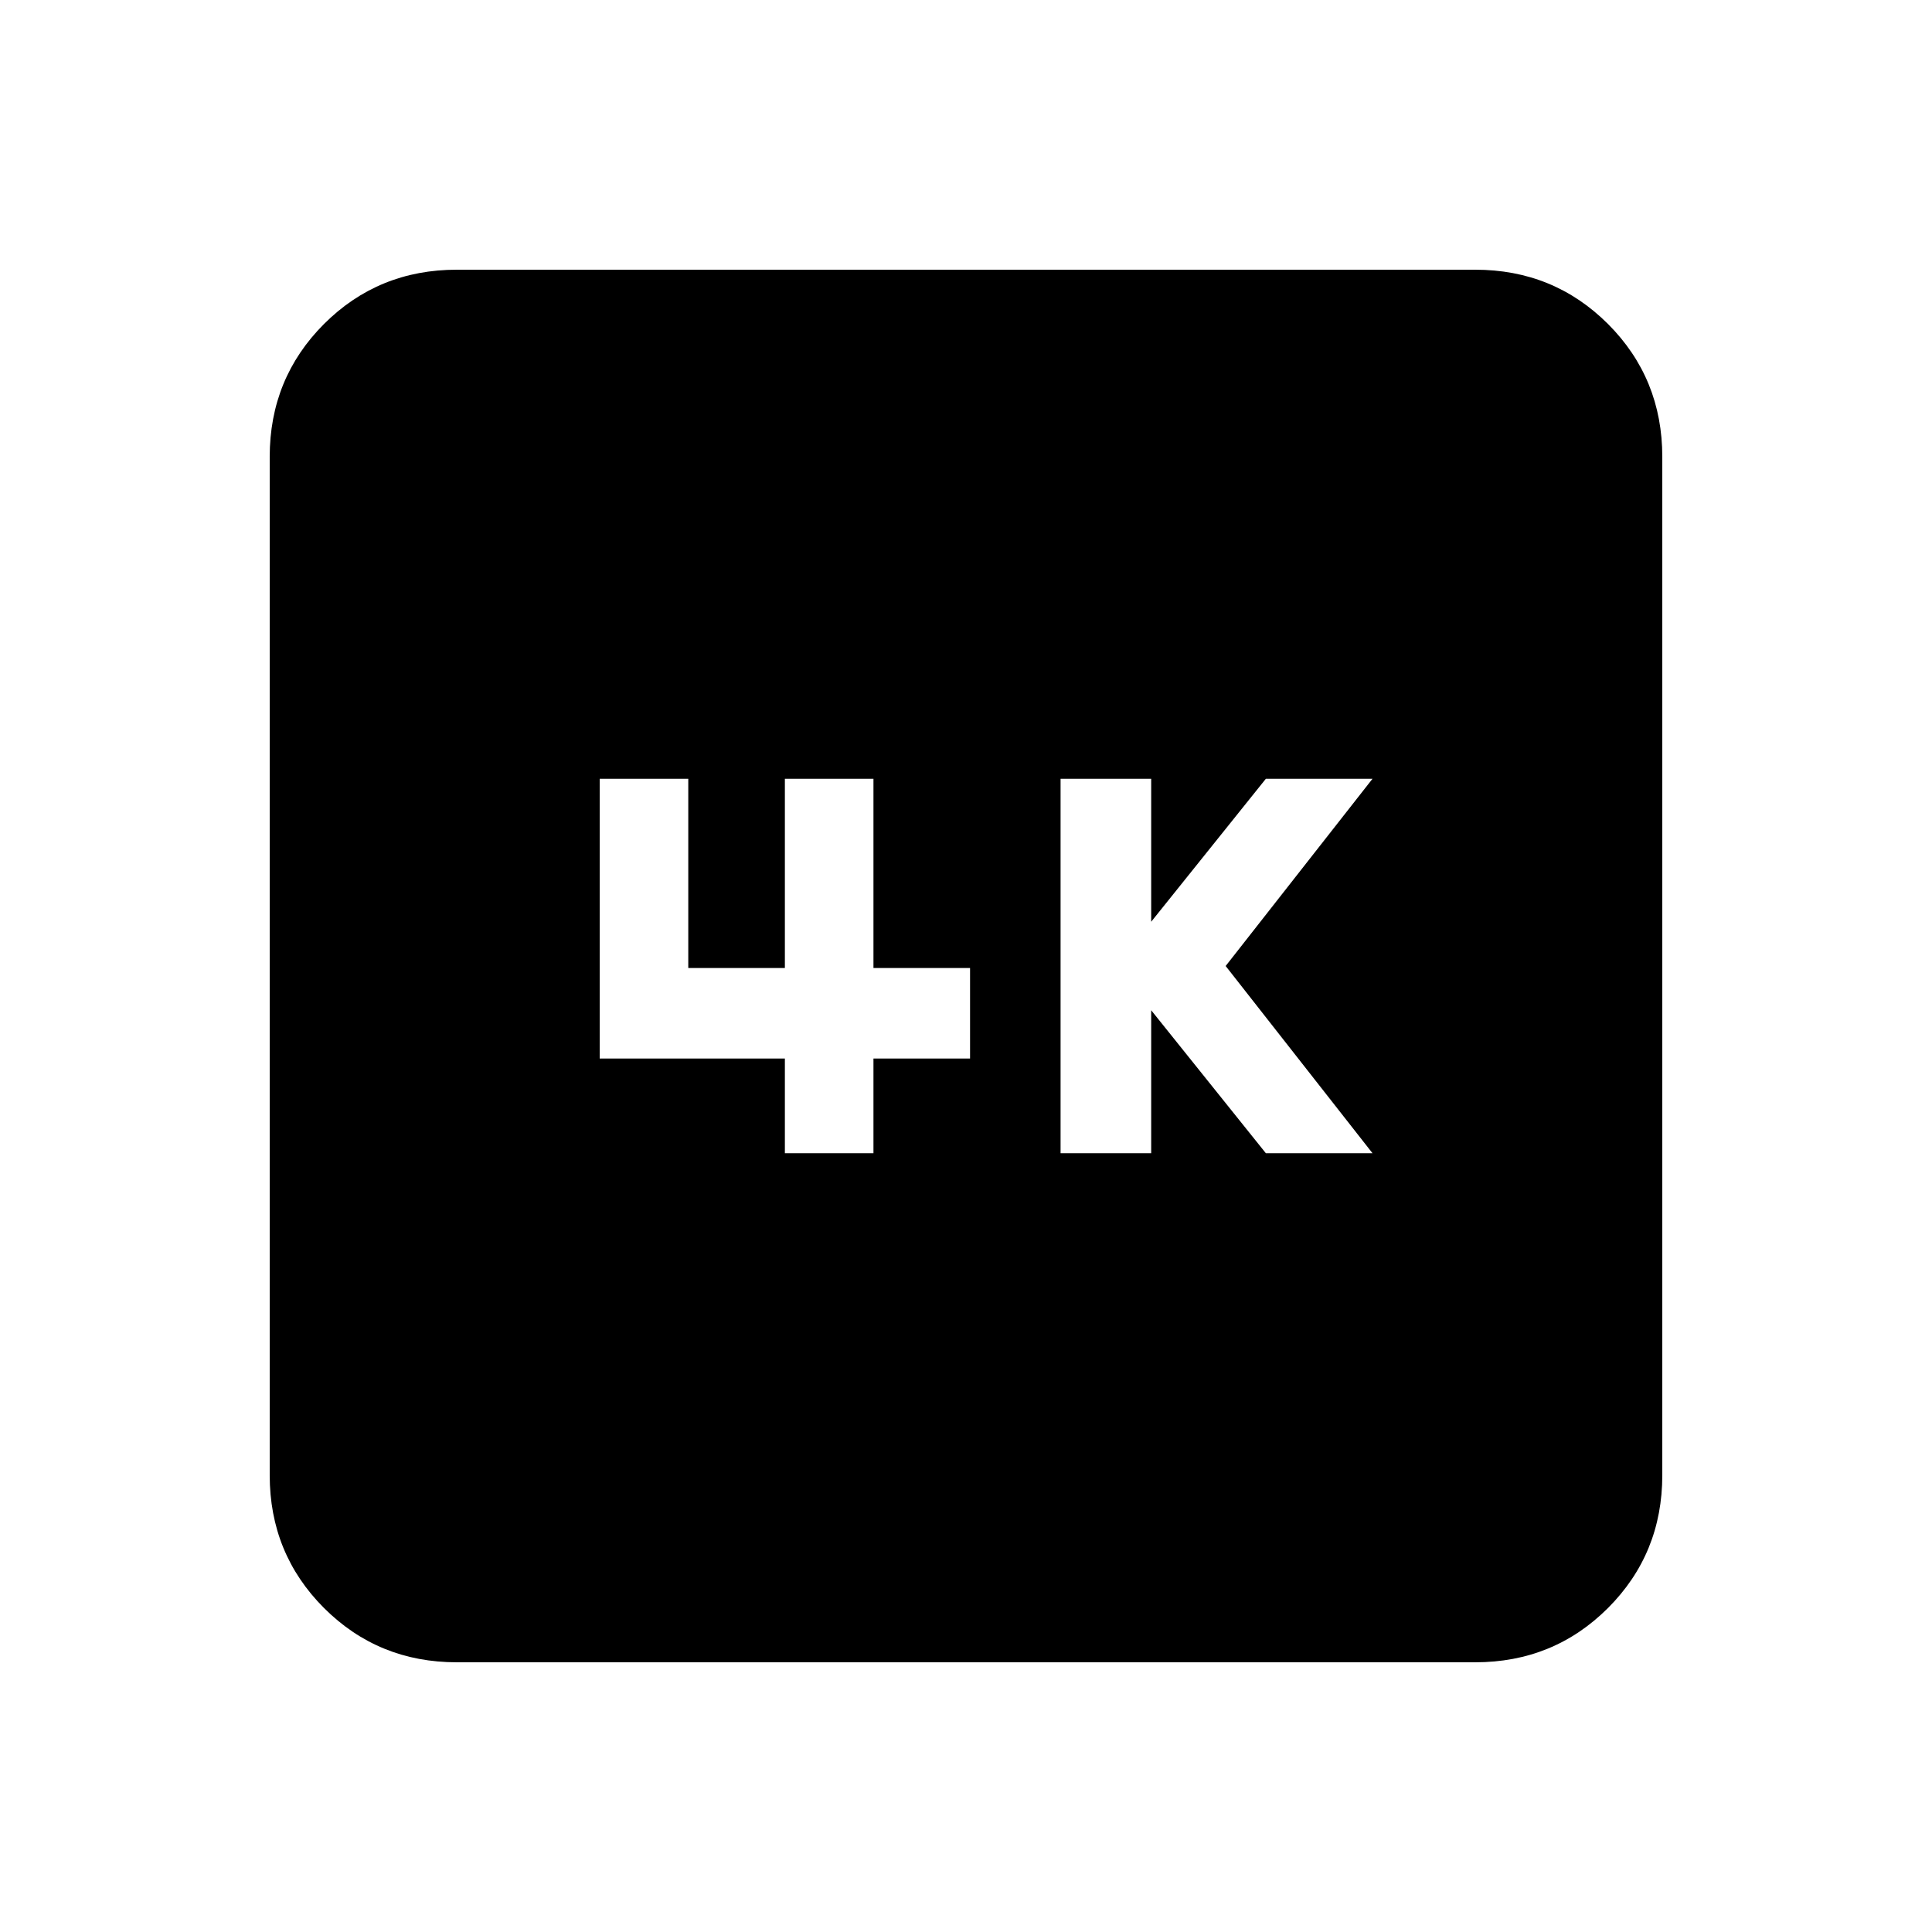 <svg xmlns="http://www.w3.org/2000/svg" height="20" width="20"><path d="M10.979 11.938h.938v-1.48l1.187 1.48h1.104L12.688 10l1.52-1.938h-1.104l-1.187 1.48v-1.48h-.938Zm-2.854 0h.917v-.98h1v-.937h-1V8.062h-.917v1.959h-1V8.062h-.917v2.896h1.917Zm-3.396 5.27q-.812 0-1.375-.562-.562-.563-.562-1.375V4.729q0-.812.562-1.375.563-.562 1.375-.562h10.542q.812 0 1.375.562.562.563.562 1.375v10.542q0 .812-.562 1.375-.563.562-1.375.562Z"/></svg>